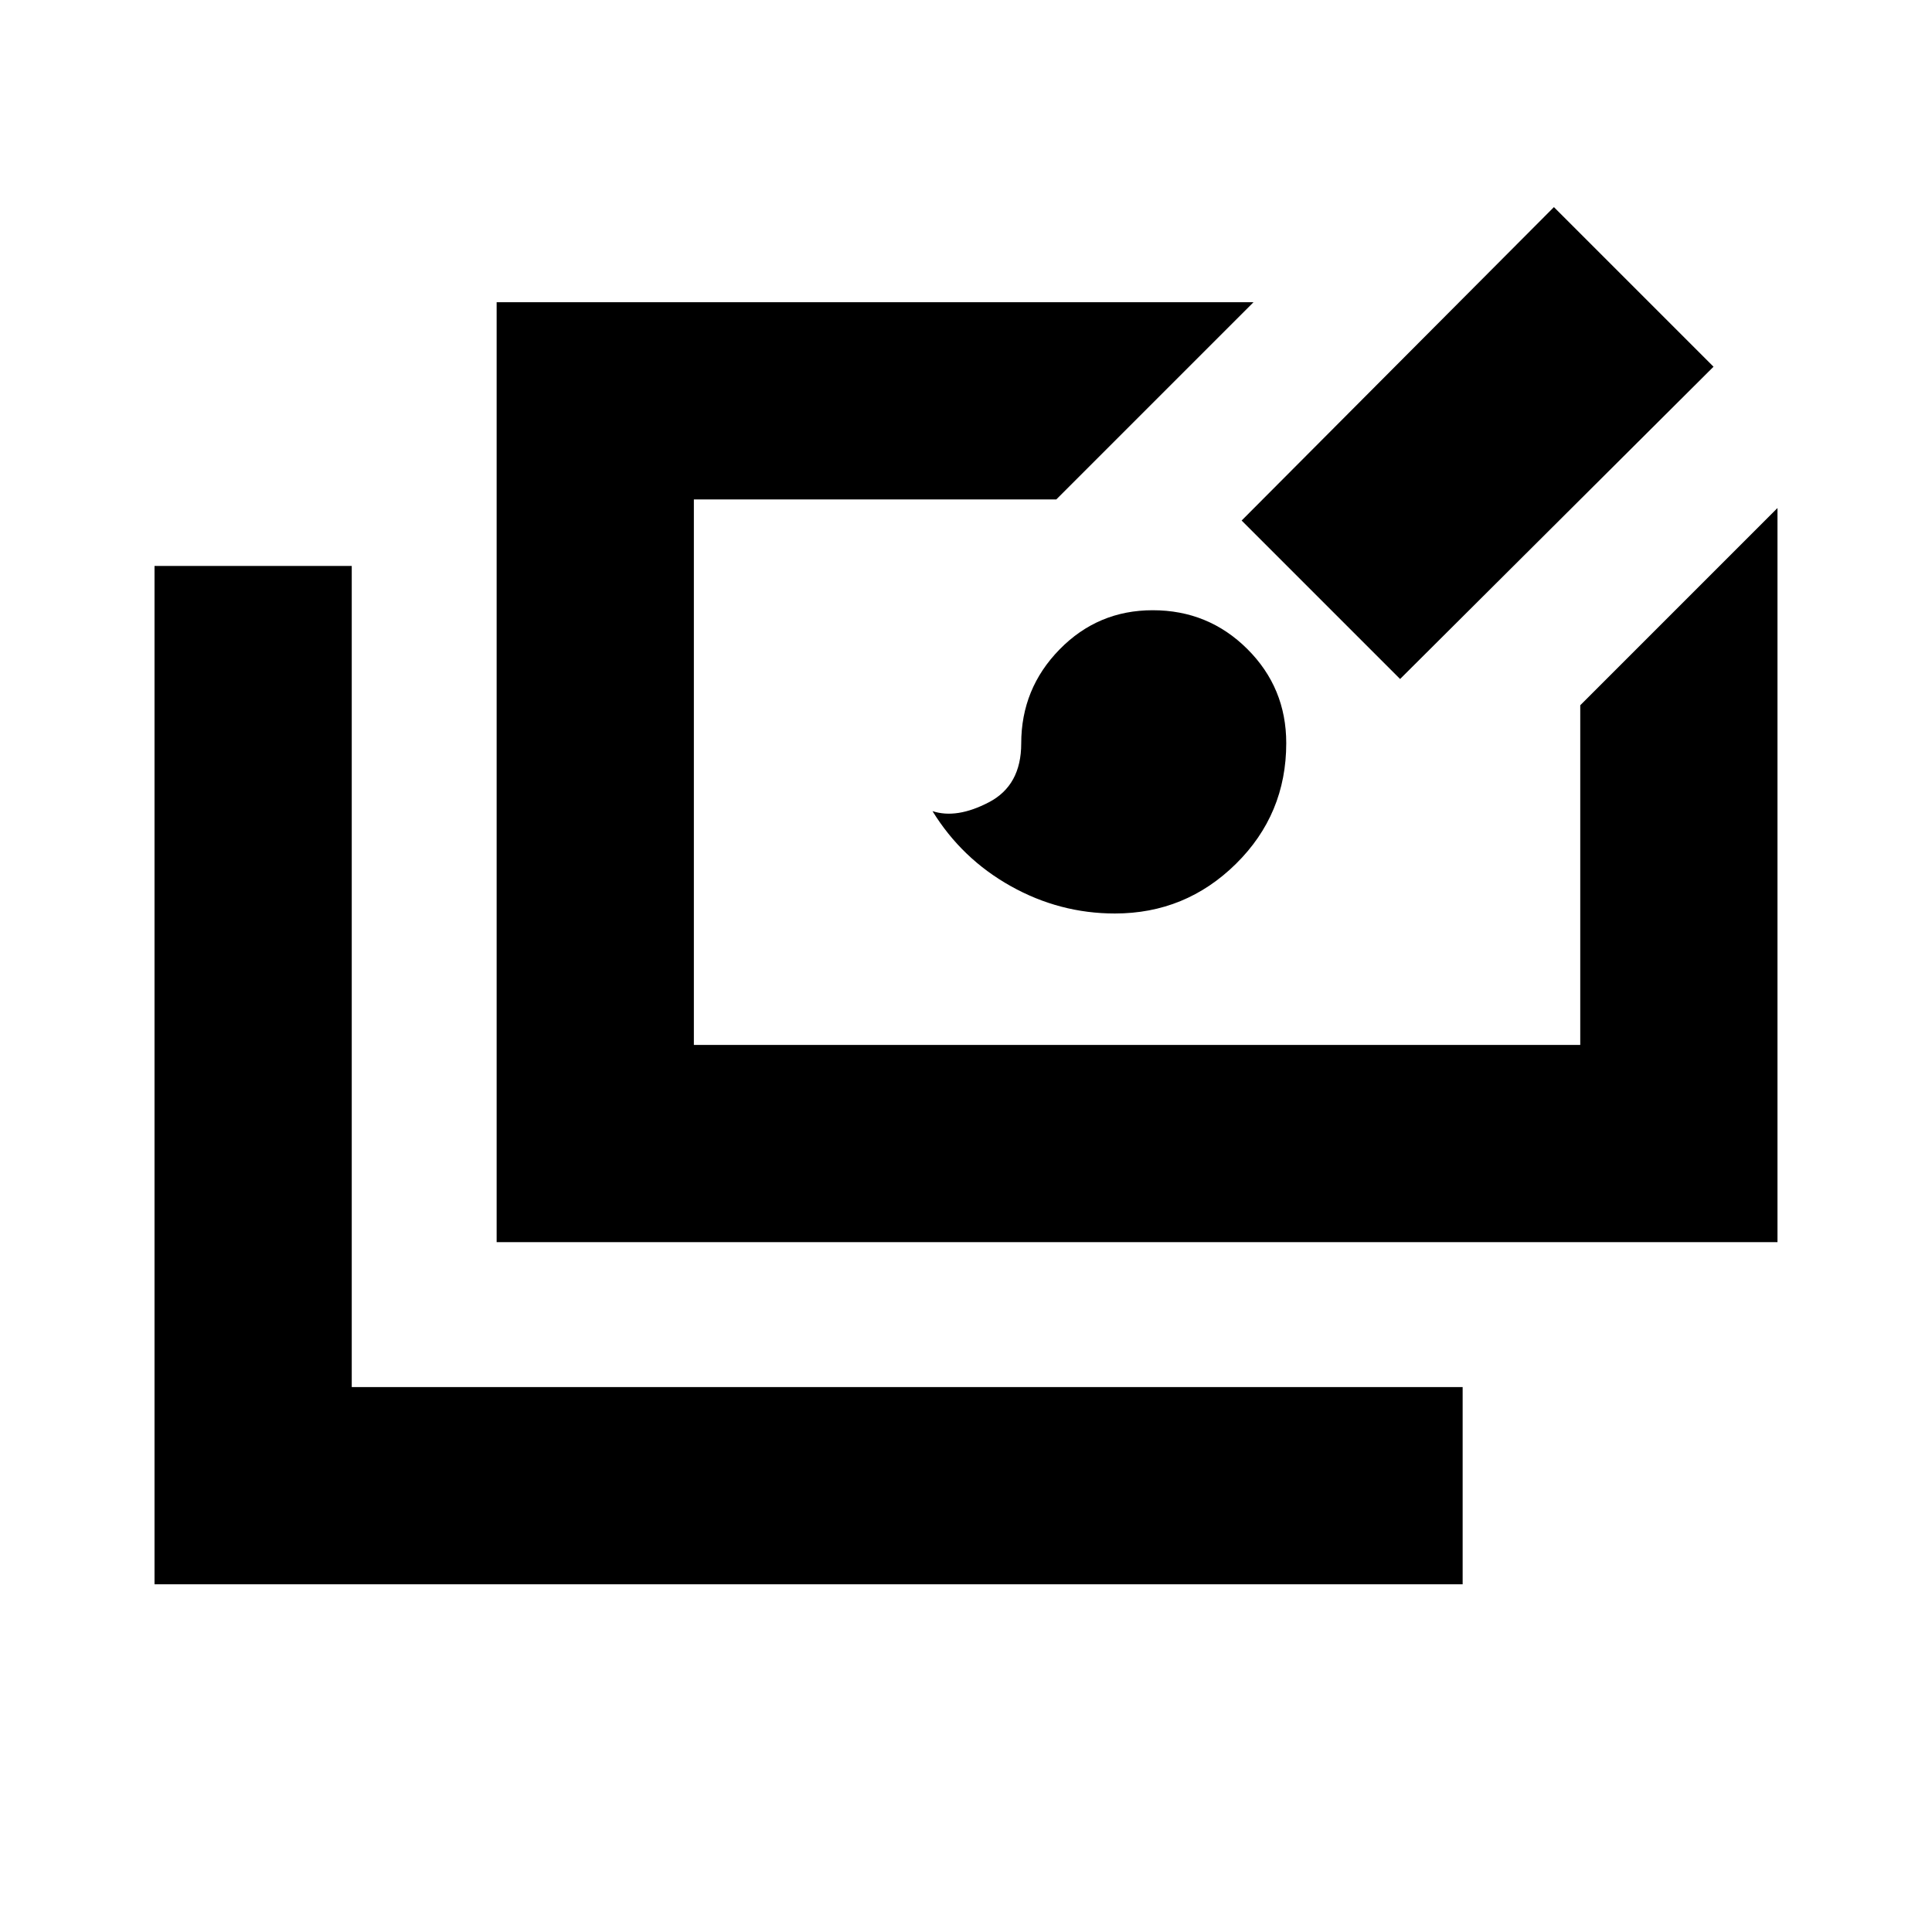 <svg xmlns="http://www.w3.org/2000/svg" height="20" viewBox="0 -960 960 960" width="20"><path d="M76.78-172.78v-506h98v408h552v98h-650Zm170-170v-467.05h376.09l-98 98H344.78v271.05h440.44v-168.78l98-98.01v364.79H246.78Zm307.2-163.31q-27.46 0-51.76-13.61-24.31-13.61-38.87-37.26 12 3.96 28.04-4.41 16.05-8.37 16.05-29.2 0-27.28 19.06-46.74 19.06-19.47 46.28-19.47 27.65 0 47 19.26 19.35 19.27 19.35 46.79 0 35.33-25.01 59.98-25.02 24.66-60.14 24.66ZM695.7-622.61l-78.74-78.74 155.17-155.74 79.31 79.31L695.7-622.61Z"/></svg>